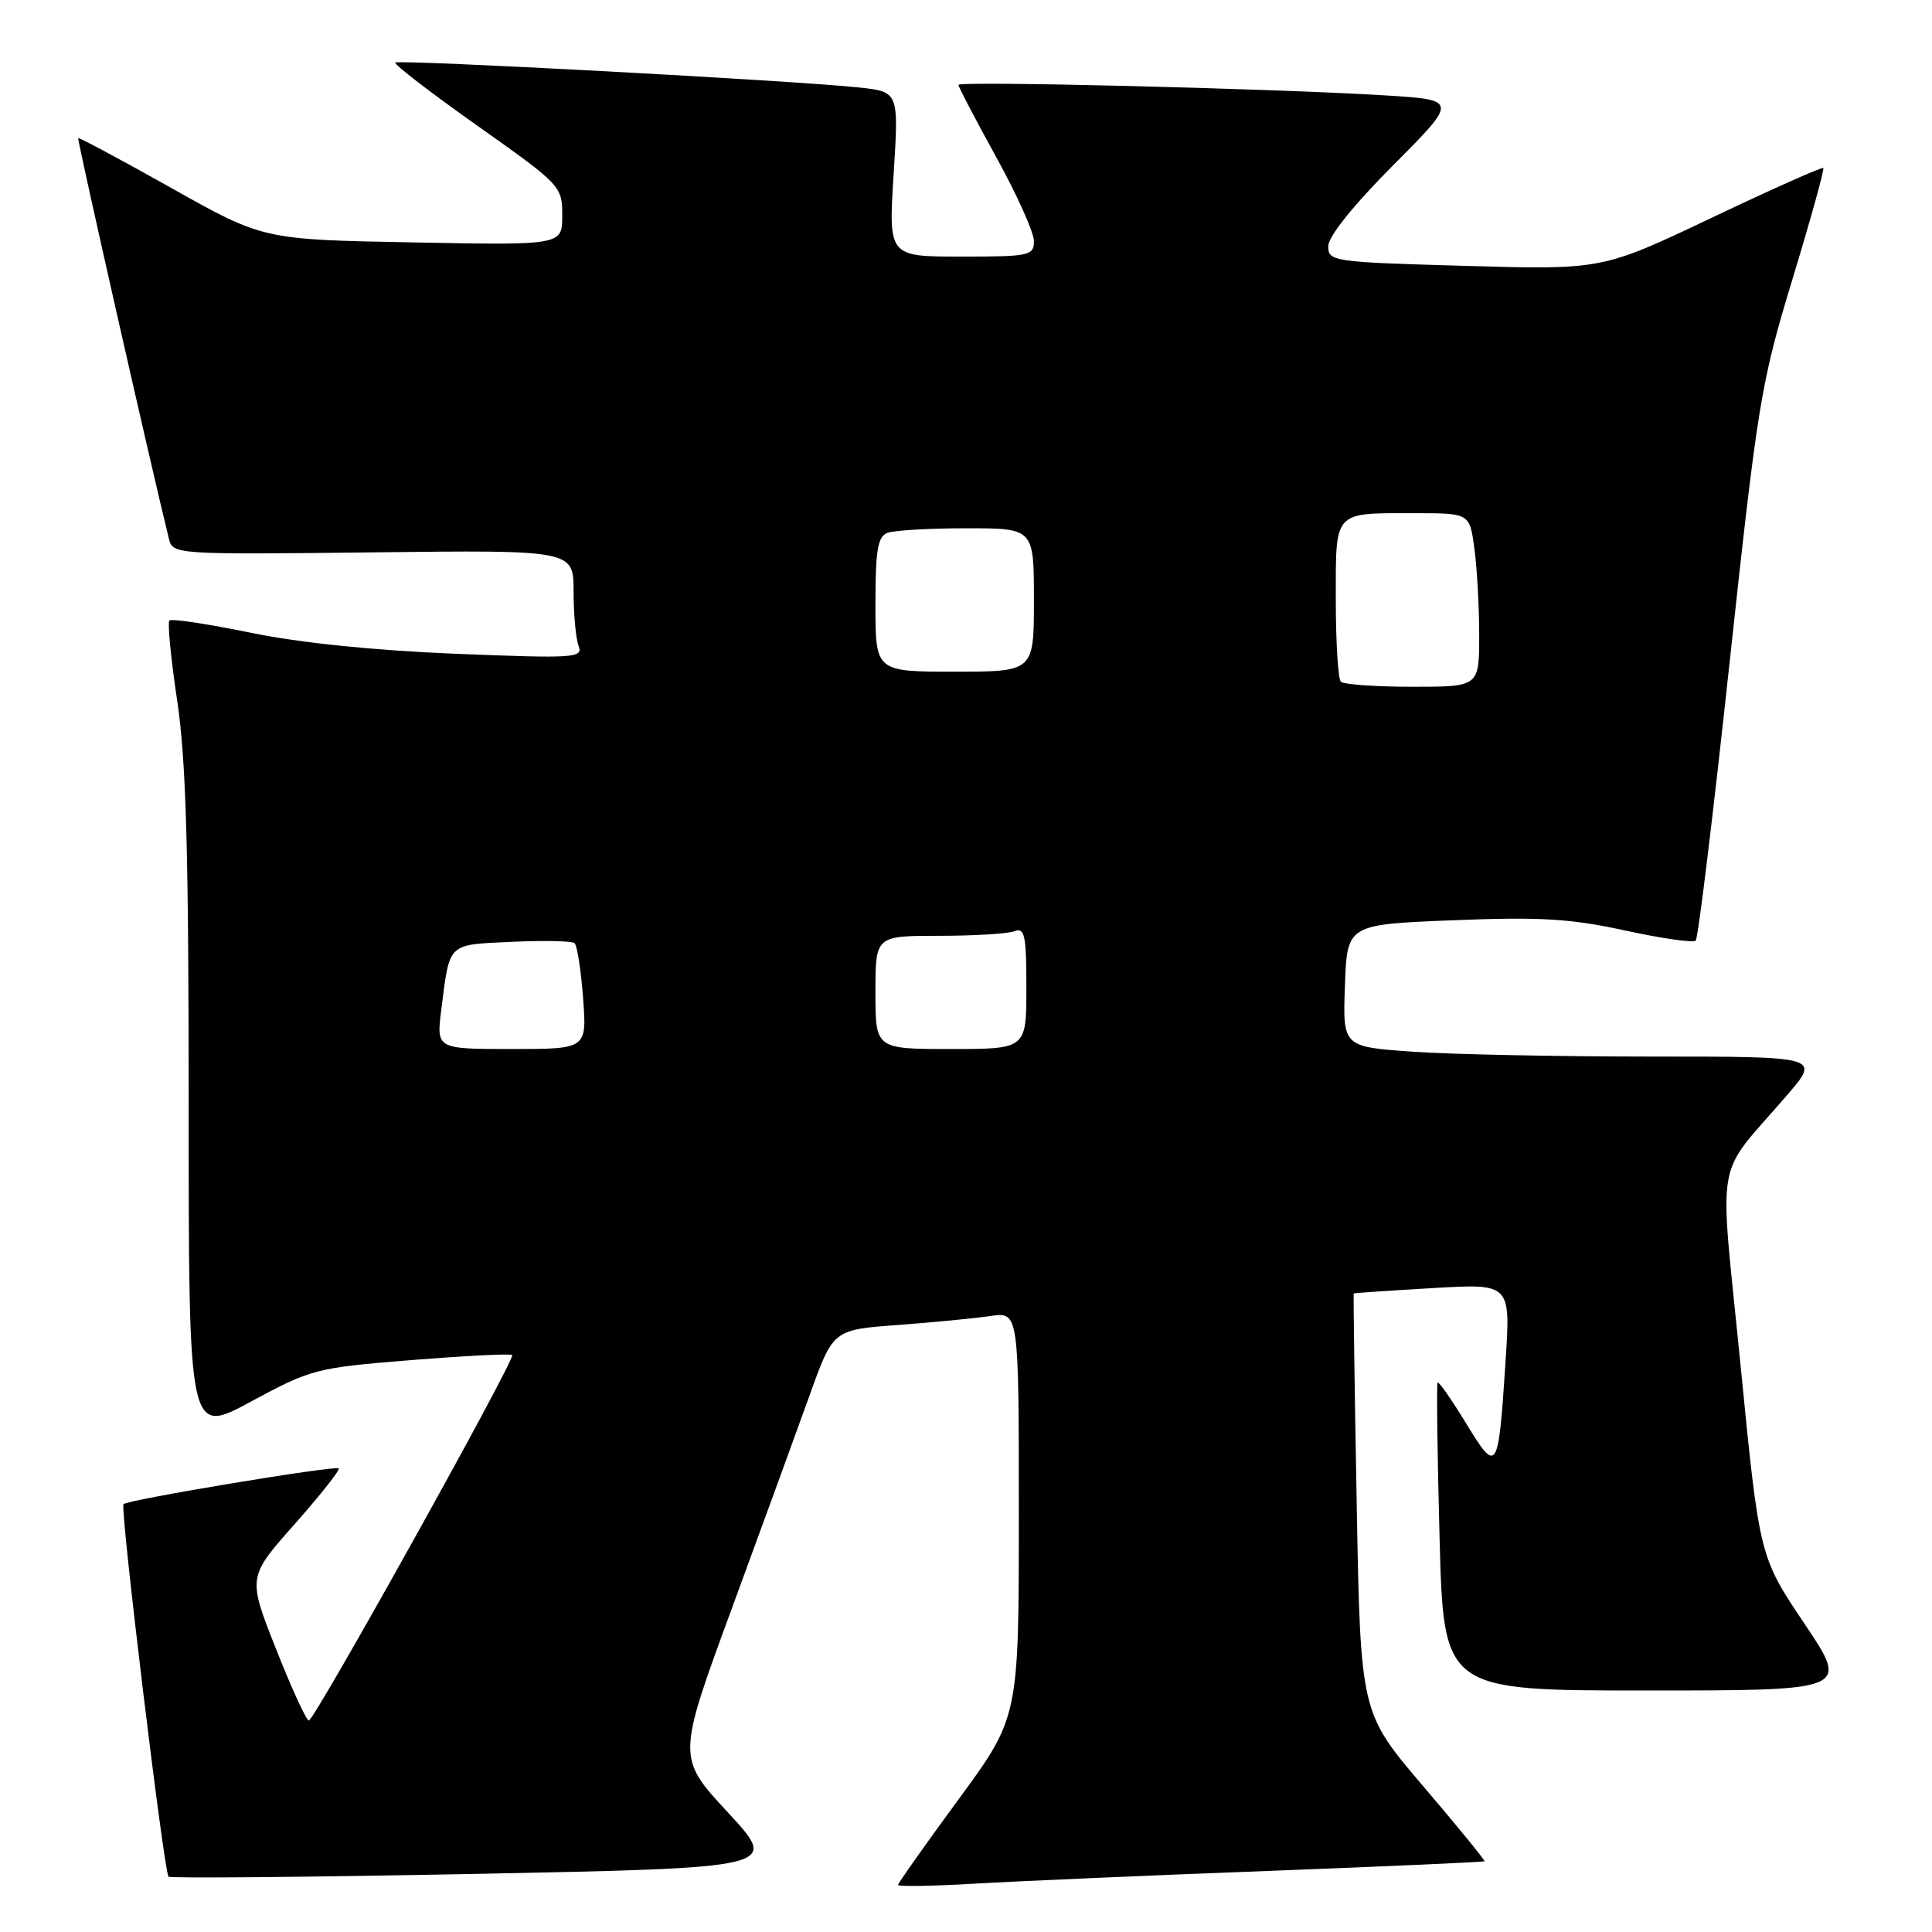 <?xml version="1.0" encoding="UTF-8" standalone="no"?>
<!DOCTYPE svg PUBLIC "-//W3C//DTD SVG 1.1//EN" "http://www.w3.org/Graphics/SVG/1.1/DTD/svg11.dtd" >
<svg xmlns="http://www.w3.org/2000/svg" xmlns:xlink="http://www.w3.org/1999/xlink" version="1.1" viewBox="0 0 256 256">
 <g >
 <path fill="currentColor"
d=" M 168.00 247.91 C 183.68 247.31 196.59 246.73 196.70 246.63 C 196.81 246.52 193.16 242.05 188.59 236.69 C 180.27 226.94 180.27 226.94 179.77 199.22 C 179.49 183.97 179.31 171.45 179.38 171.39 C 179.45 171.33 184.15 171.01 189.83 170.68 C 200.16 170.07 200.16 170.07 199.50 180.29 C 198.53 195.15 198.40 195.37 194.27 188.61 C 192.35 185.46 190.65 183.03 190.49 183.20 C 190.34 183.36 190.45 192.61 190.75 203.75 C 191.29 224.00 191.29 224.00 218.17 224.00 C 245.05 224.00 245.05 224.00 239.09 215.13 C 233.13 206.26 233.13 206.26 230.63 180.88 C 227.79 152.11 227.03 156.49 236.84 145.06 C 241.19 140.00 241.19 140.00 218.75 140.00 C 206.41 140.00 192.17 139.71 187.12 139.35 C 177.92 138.70 177.92 138.70 178.21 130.60 C 178.50 122.50 178.50 122.50 192.50 121.94 C 204.06 121.48 208.04 121.71 215.31 123.29 C 220.16 124.35 224.38 124.95 224.69 124.64 C 225.01 124.33 227.03 107.74 229.18 87.79 C 232.91 53.31 233.32 50.78 237.50 37.03 C 239.92 29.07 241.76 22.43 241.60 22.26 C 241.43 22.10 234.77 25.07 226.80 28.86 C 212.30 35.75 212.30 35.75 194.15 35.23 C 176.58 34.73 176.00 34.65 176.00 32.63 C 176.00 31.34 179.31 27.21 184.61 21.89 C 193.23 13.23 193.23 13.23 183.36 12.63 C 168.18 11.71 127.00 10.71 127.00 11.25 C 127.00 11.52 129.25 15.82 132.00 20.81 C 134.75 25.79 137.00 30.80 137.00 31.93 C 137.00 33.88 136.44 34.00 127.36 34.00 C 117.72 34.00 117.72 34.00 118.41 23.08 C 119.10 12.16 119.10 12.16 113.80 11.59 C 105.34 10.68 52.81 7.86 52.38 8.29 C 52.16 8.51 57.05 12.27 63.24 16.65 C 74.34 24.50 74.50 24.67 74.50 28.56 C 74.50 32.50 74.50 32.50 54.68 32.12 C 34.87 31.75 34.87 31.75 22.72 24.92 C 16.04 21.17 10.48 18.19 10.36 18.30 C 10.20 18.47 20.14 62.35 22.41 71.50 C 22.90 73.45 23.61 73.49 49.46 73.19 C 76.00 72.88 76.00 72.88 76.00 78.36 C 76.00 81.37 76.30 84.62 76.66 85.57 C 77.29 87.19 76.20 87.26 60.41 86.63 C 49.62 86.19 39.78 85.19 33.22 83.84 C 27.57 82.68 22.72 81.95 22.45 82.22 C 22.18 82.49 22.64 87.27 23.48 92.85 C 24.66 100.74 25.00 112.65 25.00 146.58 C 25.00 190.18 25.00 190.18 33.25 185.72 C 41.27 181.39 41.87 181.24 54.50 180.22 C 61.65 179.65 67.67 179.34 67.87 179.55 C 68.36 180.02 41.68 227.96 40.92 227.98 C 40.60 227.99 38.64 223.72 36.57 218.49 C 32.81 208.98 32.81 208.98 39.04 201.96 C 42.46 198.09 45.09 194.77 44.88 194.57 C 44.44 194.15 16.95 198.71 16.36 199.31 C 15.88 199.79 21.73 248.06 22.33 248.67 C 22.57 248.90 40.87 248.73 63.00 248.30 C 103.24 247.50 103.24 247.50 96.48 240.19 C 89.71 232.89 89.71 232.89 96.95 213.19 C 100.93 202.36 105.58 189.61 107.29 184.85 C 110.39 176.20 110.39 176.20 118.95 175.57 C 123.65 175.22 129.19 174.68 131.25 174.38 C 135.00 173.82 135.00 173.82 135.00 200.68 C 135.00 227.54 135.00 227.54 127.00 238.44 C 122.60 244.43 119.00 249.53 119.00 249.76 C 119.00 250.00 123.61 249.92 129.25 249.59 C 134.89 249.26 152.32 248.50 168.00 247.91 Z  M 58.48 133.75 C 59.61 124.82 59.22 125.20 67.79 124.80 C 72.03 124.60 75.78 124.68 76.13 124.97 C 76.47 125.26 76.99 128.54 77.26 132.25 C 77.77 139.00 77.77 139.00 67.79 139.00 C 57.81 139.00 57.81 139.00 58.48 133.75 Z  M 116.00 131.50 C 116.00 124.00 116.00 124.00 124.42 124.00 C 129.05 124.00 133.55 123.73 134.42 123.39 C 135.78 122.87 136.00 123.91 136.00 130.89 C 136.00 139.00 136.00 139.00 126.00 139.00 C 116.00 139.00 116.00 139.00 116.00 131.50 Z  M 177.67 90.33 C 177.30 89.97 177.00 85.06 177.00 79.44 C 177.00 67.56 176.60 68.00 187.45 68.00 C 194.73 68.00 194.73 68.00 195.36 72.64 C 195.71 75.19 196.00 80.37 196.00 84.14 C 196.00 91.00 196.00 91.00 187.17 91.00 C 182.31 91.00 178.03 90.70 177.67 90.33 Z  M 116.00 80.11 C 116.00 72.92 116.30 71.10 117.58 70.61 C 118.45 70.27 123.18 70.00 128.08 70.00 C 137.00 70.00 137.00 70.00 137.00 79.50 C 137.00 89.00 137.00 89.00 126.50 89.00 C 116.00 89.00 116.00 89.00 116.00 80.11 Z "/>
</g>
</svg>